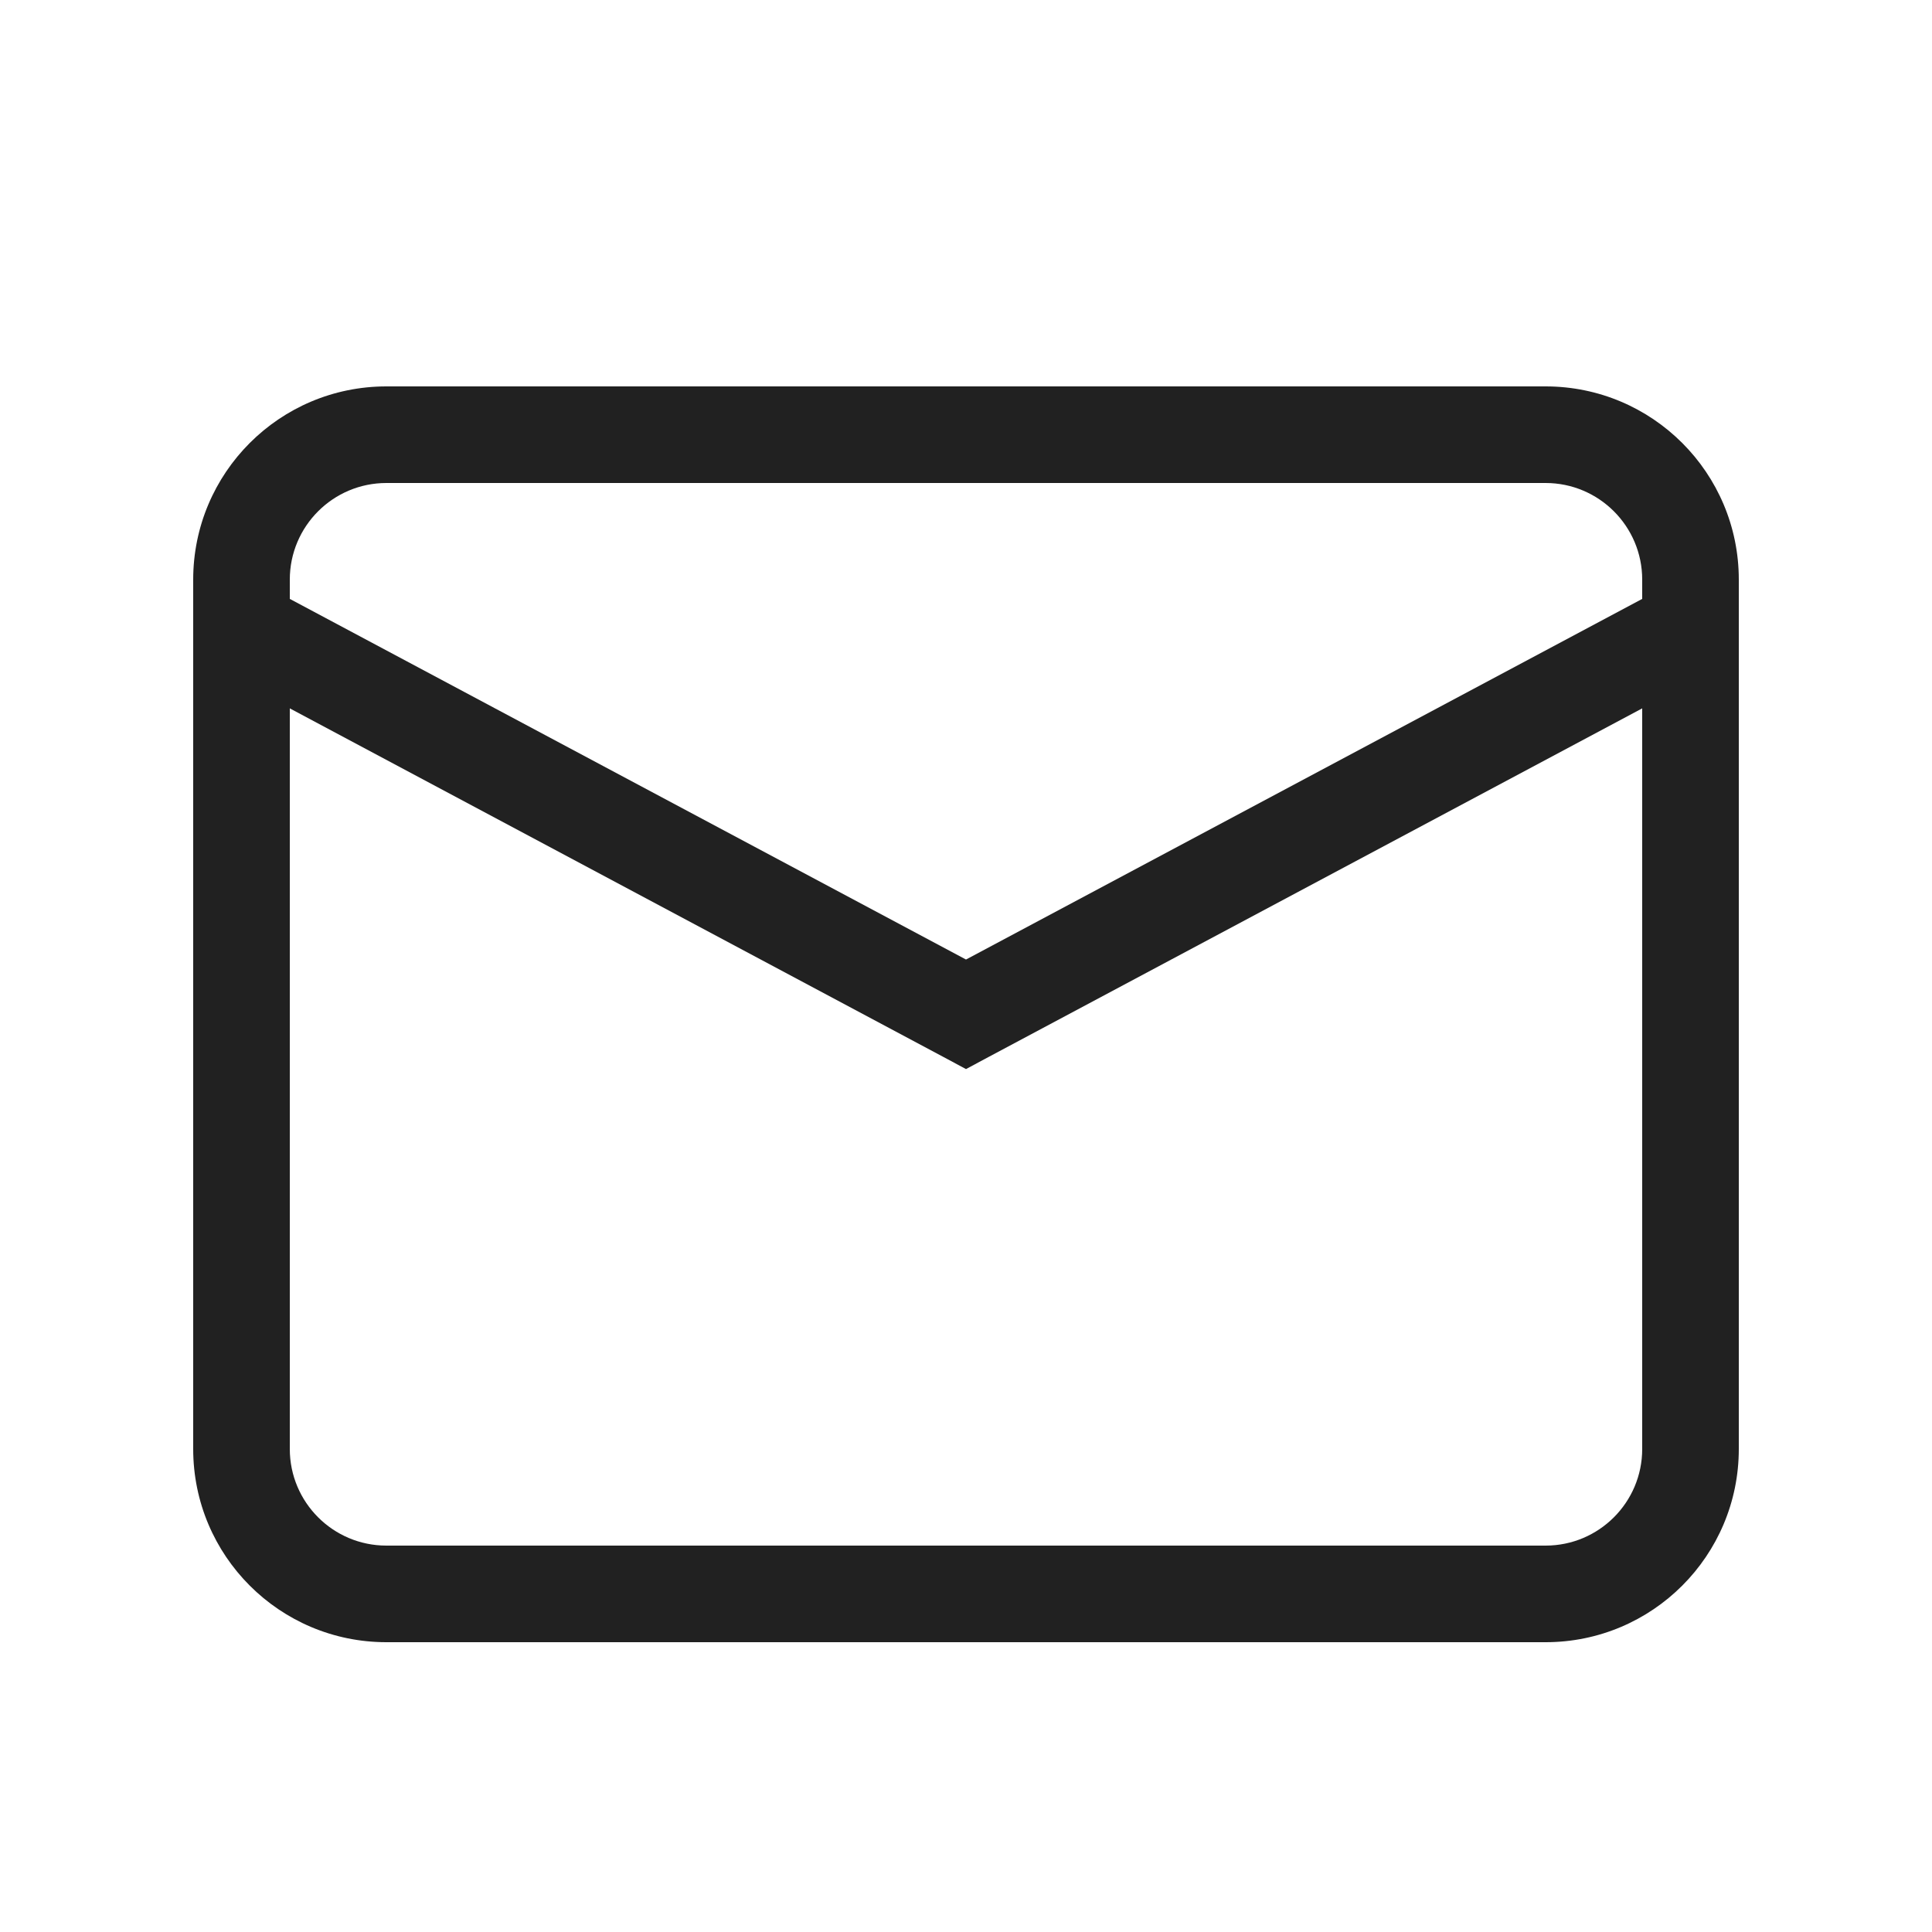 <svg width="20" height="20" viewBox="0 0 20 20" fill="none" xmlns="http://www.w3.org/2000/svg">
<path fill-rule="evenodd" clip-rule="evenodd" d="M4 5H16C16.552 5 17 5.448 17 6V6.2L10 9.933L3 6.2V6C3 5.448 3.448 5 4 5ZM3 7.333V15C3 15.552 3.448 16 4 16H16C16.552 16 17 15.552 17 15V7.333L10.235 10.941L10 11.067L9.765 10.941L3 7.333ZM2 6C2 4.895 2.895 4 4 4H16C17.105 4 18 4.895 18 6V15C18 16.105 17.105 17 16 17H4C2.895 17 2 16.105 2 15V6Z" fill="black" fill-opacity="0.87"/>
</svg>
